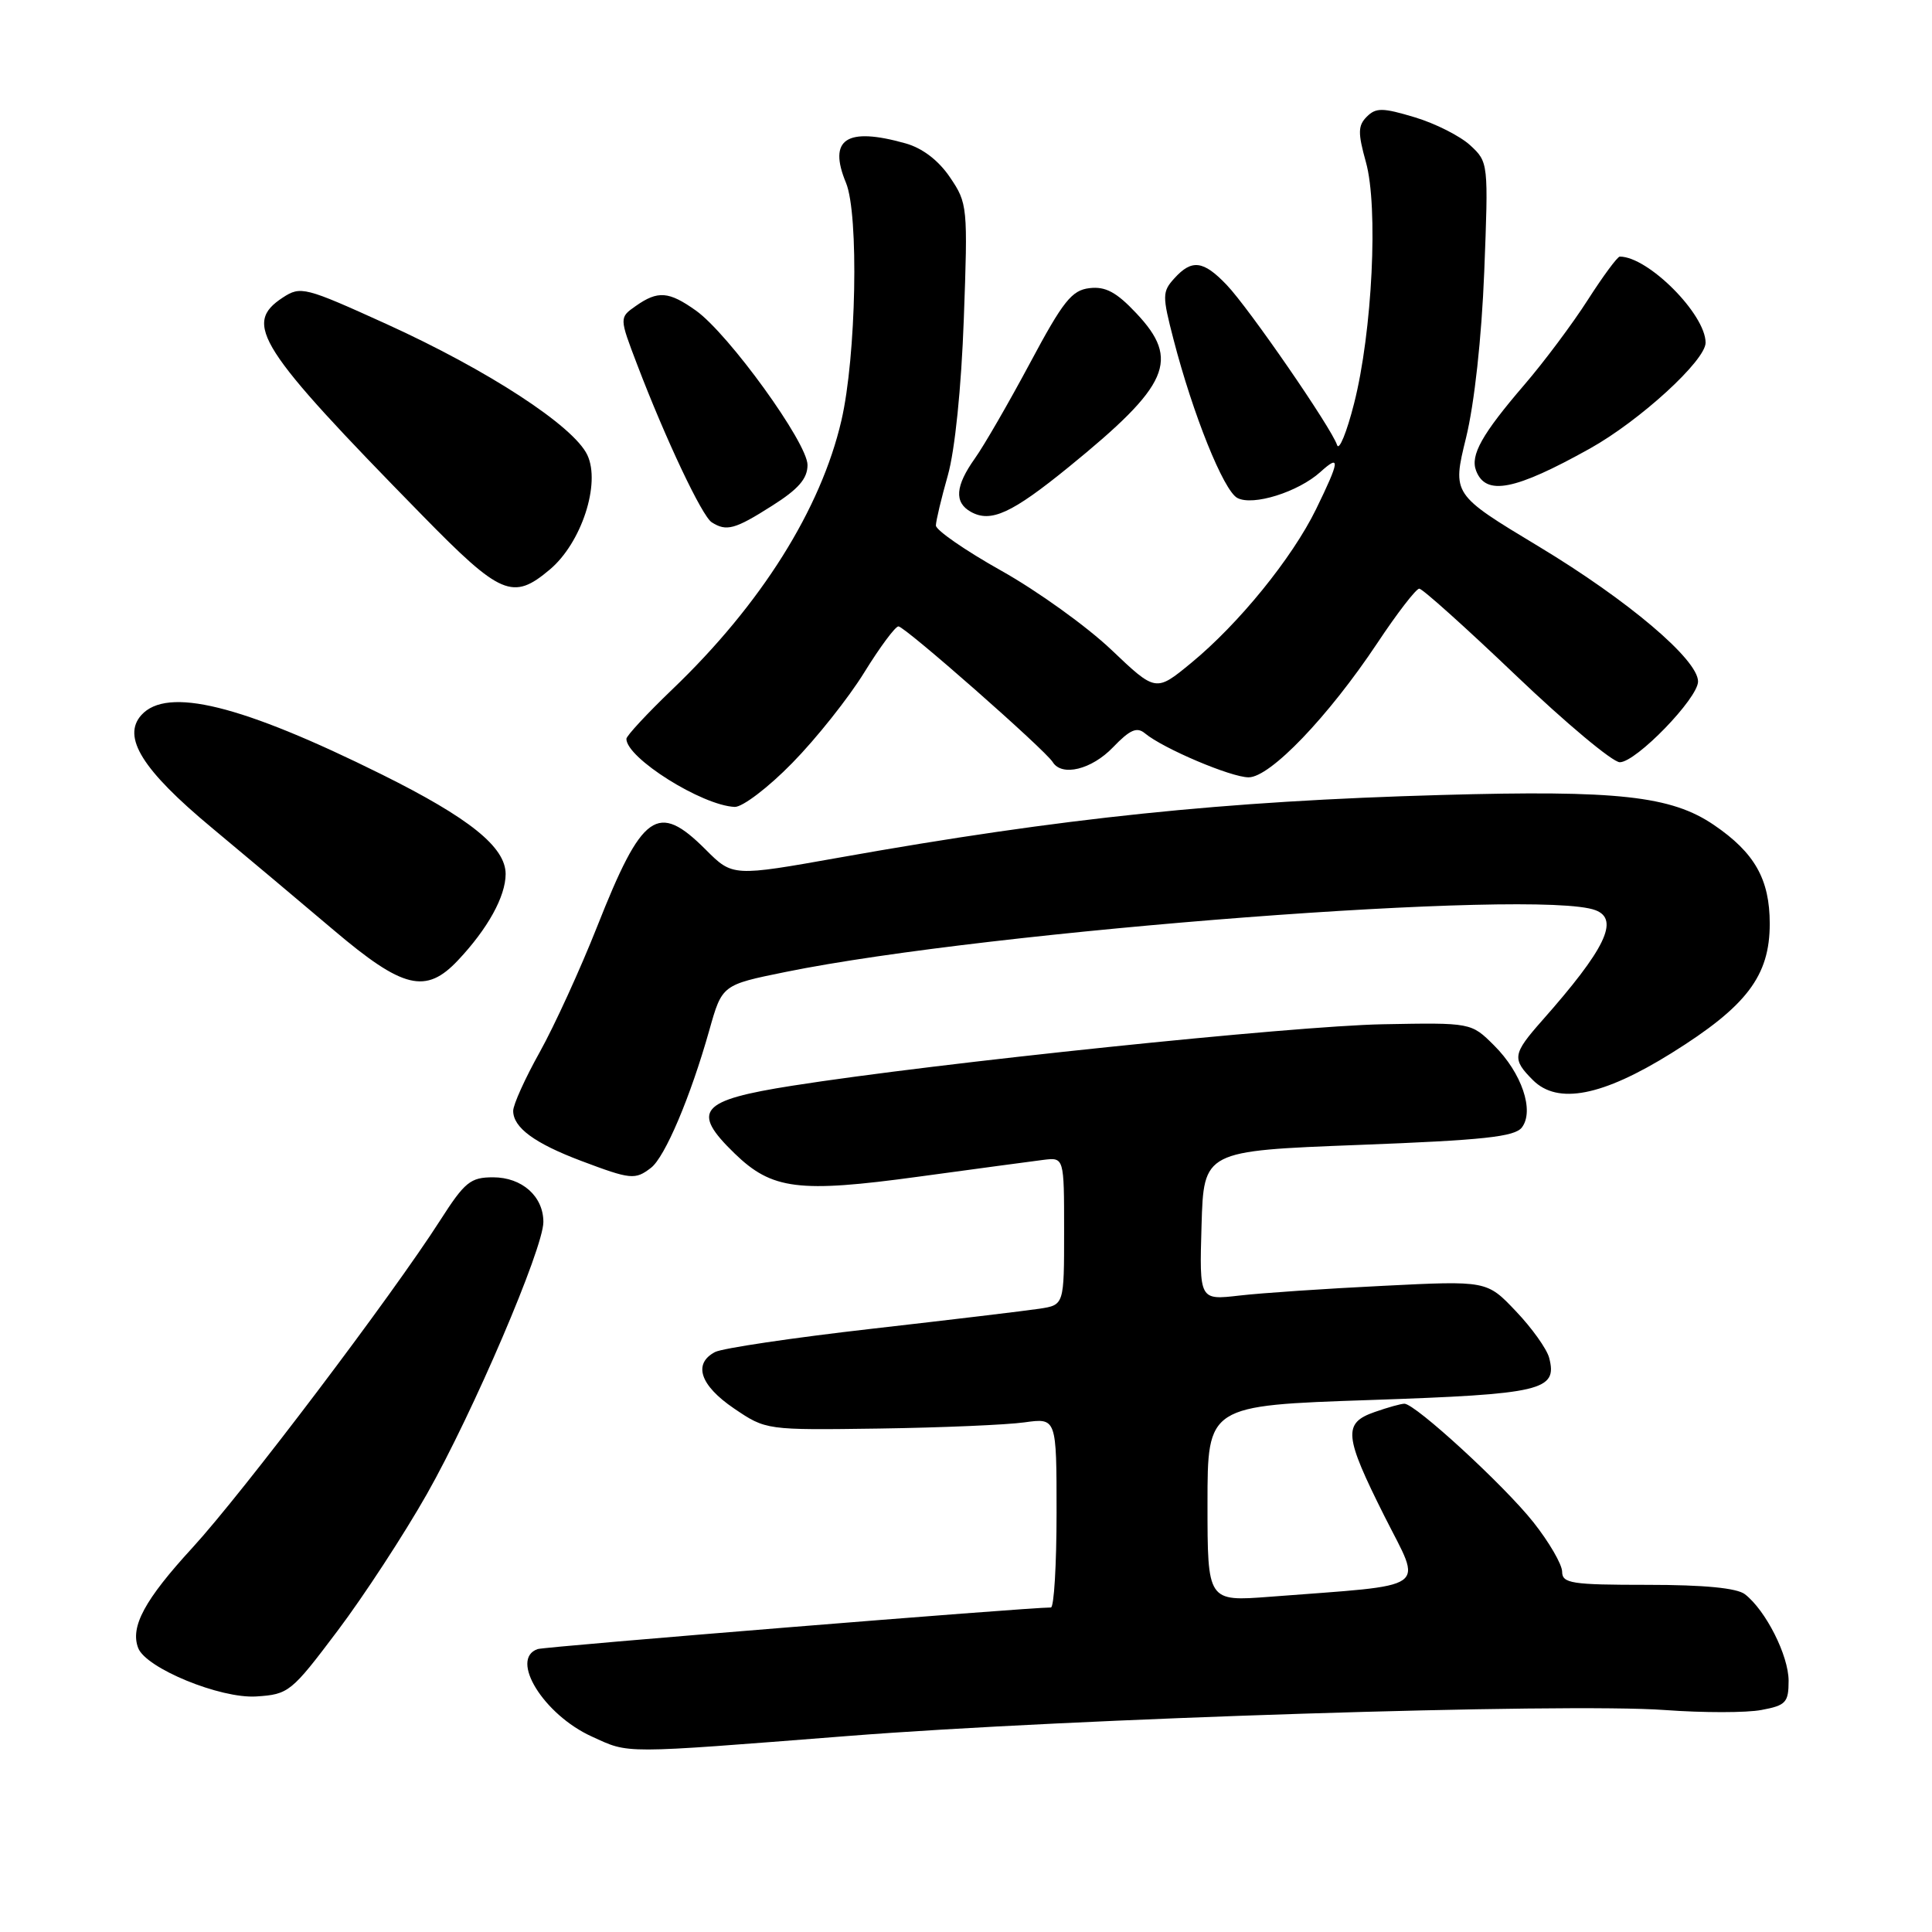 <?xml version="1.0" encoding="UTF-8" standalone="no"?>
<!DOCTYPE svg PUBLIC "-//W3C//DTD SVG 1.1//EN" "http://www.w3.org/Graphics/SVG/1.1/DTD/svg11.dtd" >
<svg xmlns="http://www.w3.org/2000/svg" xmlns:xlink="http://www.w3.org/1999/xlink" version="1.1" viewBox="0 0 256 256">
 <g >
 <path fill="currentColor"
d=" M 112.33 230.03 C 141.93 227.70 207.49 225.62 220.63 226.59 C 225.68 226.96 231.42 226.96 233.40 226.58 C 236.64 225.98 237.00 225.59 237.00 222.70 C 236.99 219.37 233.99 213.41 231.22 211.25 C 230.15 210.42 225.83 210.00 218.31 210.00 C 208.21 210.00 207.00 209.81 206.99 208.25 C 206.98 207.29 205.27 204.34 203.18 201.70 C 199.32 196.83 187.53 186.00 186.09 186.00 C 185.65 186.00 183.88 186.49 182.15 187.10 C 177.93 188.57 178.09 190.23 183.46 200.93 C 188.48 210.91 189.90 209.91 168.25 211.58 C 160.00 212.21 160.00 212.21 160.00 199.23 C 160.00 186.24 160.00 186.24 181.54 185.51 C 204.38 184.73 206.40 184.25 205.27 179.91 C 204.96 178.74 202.98 175.96 200.86 173.74 C 197.02 169.69 197.02 169.69 183.26 170.38 C 175.69 170.75 167.12 171.33 164.21 171.67 C 158.92 172.28 158.92 172.28 159.21 162.39 C 159.50 152.50 159.50 152.50 180.00 151.71 C 196.59 151.08 200.72 150.63 201.66 149.39 C 203.34 147.18 201.64 142.17 197.97 138.52 C 194.94 135.50 194.94 135.50 183.22 135.72 C 171.31 135.94 124.12 140.85 105.00 143.86 C 92.70 145.79 91.51 147.19 97.34 152.84 C 102.29 157.64 105.81 158.09 121.75 155.91 C 129.31 154.88 136.74 153.88 138.25 153.69 C 141.00 153.35 141.00 153.35 141.00 163.13 C 141.00 172.91 141.00 172.91 137.75 173.41 C 135.96 173.68 125.95 174.88 115.50 176.07 C 105.05 177.26 95.71 178.65 94.75 179.15 C 91.80 180.70 92.76 183.57 97.25 186.62 C 101.50 189.50 101.50 189.50 116.50 189.29 C 124.75 189.17 133.41 188.80 135.75 188.47 C 140.00 187.88 140.00 187.88 140.00 200.44 C 140.00 207.35 139.66 213.00 139.25 213.00 C 136.23 212.99 72.23 218.18 71.25 218.51 C 67.46 219.80 72.04 227.21 78.42 230.10 C 83.47 232.40 82.04 232.40 112.33 230.03 Z  M 44.73 216.09 C 48.22 211.46 53.54 203.31 56.56 197.98 C 62.69 187.16 72.00 165.41 72.00 161.92 C 72.00 158.52 69.17 156.00 65.33 156.00 C 62.34 156.00 61.58 156.62 58.34 161.68 C 51.92 171.71 32.20 197.77 25.50 205.08 C 19.17 211.97 17.23 215.56 18.31 218.37 C 19.34 221.05 29.19 225.09 33.95 224.79 C 38.26 224.51 38.60 224.23 44.73 216.09 Z  M 86.25 154.75 C 88.11 153.33 91.49 145.36 93.99 136.50 C 95.68 130.50 95.68 130.50 104.09 128.79 C 131.24 123.27 203.93 117.73 211.42 120.61 C 214.62 121.83 212.71 125.77 204.32 135.25 C 200.42 139.67 200.32 140.32 203.12 143.12 C 206.40 146.40 212.32 145.25 221.47 139.55 C 231.45 133.33 234.50 129.32 234.50 122.40 C 234.50 116.52 232.51 112.99 227.10 109.31 C 221.44 105.46 214.37 104.68 191.00 105.34 C 162.21 106.14 140.69 108.38 111.29 113.62 C 97.08 116.15 97.08 116.15 93.51 112.58 C 87.13 106.20 85.11 107.63 79.12 122.79 C 76.88 128.45 73.46 135.92 71.53 139.39 C 69.59 142.86 68.00 146.37 68.00 147.19 C 68.00 149.41 70.83 151.49 77.00 153.82 C 83.58 156.30 84.15 156.36 86.25 154.75 Z  M 60.68 127.25 C 64.63 123.06 66.99 118.79 67.00 115.82 C 67.00 112.24 62.21 108.39 50.57 102.61 C 31.97 93.38 22.15 90.96 18.73 94.75 C 16.13 97.65 18.86 102.03 28.05 109.67 C 32.57 113.43 39.84 119.54 44.22 123.25 C 53.40 131.03 56.43 131.77 60.68 127.25 Z  M 104.98 101.10 C 108.16 97.86 112.45 92.46 114.52 89.10 C 116.59 85.75 118.63 83.00 119.05 83.00 C 119.89 83.00 138.48 99.35 139.49 100.98 C 140.70 102.94 144.65 101.97 147.48 99.02 C 149.72 96.69 150.64 96.28 151.71 97.17 C 154.14 99.19 163.13 103.00 165.45 103.00 C 168.31 103.00 176.01 94.96 182.49 85.23 C 185.13 81.25 187.64 78.00 188.06 78.00 C 188.48 78.00 194.25 83.18 200.87 89.50 C 207.50 95.83 213.69 101.00 214.63 101.00 C 216.79 101.00 225.00 92.53 225.00 90.30 C 225.00 87.40 215.72 79.54 203.87 72.40 C 192.42 65.50 192.42 65.50 194.26 58.00 C 195.37 53.46 196.32 44.78 196.67 36.00 C 197.23 21.61 197.22 21.48 194.82 19.26 C 193.49 18.03 190.17 16.35 187.46 15.54 C 183.21 14.26 182.32 14.25 181.11 15.46 C 179.93 16.64 179.91 17.60 180.99 21.48 C 182.65 27.40 181.84 43.98 179.42 53.47 C 178.45 57.30 177.43 59.78 177.17 58.97 C 176.43 56.71 165.50 40.84 162.54 37.75 C 159.45 34.51 157.92 34.32 155.60 36.89 C 154.00 38.65 154.00 39.20 155.49 44.95 C 158.07 54.93 162.13 65.00 163.95 65.98 C 166.01 67.08 172.01 65.20 174.96 62.54 C 177.64 60.11 177.53 61.03 174.38 67.48 C 171.20 73.97 164.15 82.65 157.83 87.85 C 153.15 91.70 153.15 91.70 147.26 86.10 C 144.02 83.02 137.47 78.31 132.69 75.63 C 127.91 72.95 124.01 70.25 124.01 69.63 C 124.02 69.01 124.73 66.03 125.59 63.00 C 126.53 59.70 127.38 51.40 127.71 42.26 C 128.25 27.40 128.21 26.93 125.88 23.50 C 124.36 21.25 122.23 19.63 120.00 19.00 C 112.15 16.79 109.69 18.42 112.10 24.23 C 113.82 28.40 113.46 47.22 111.49 55.72 C 108.76 67.48 100.84 80.09 89.09 91.34 C 85.74 94.55 83.00 97.51 83.00 97.90 C 83.00 100.44 93.01 106.73 97.35 106.92 C 98.37 106.96 101.81 104.35 104.98 101.10 Z  M 72.85 75.47 C 77.05 71.94 79.62 64.07 77.82 60.28 C 76.00 56.44 64.66 49.05 51.22 42.94 C 40.38 38.02 39.84 37.88 37.47 39.43 C 32.16 42.91 34.16 46.04 55.92 68.25 C 66.36 78.92 67.95 79.60 72.85 75.47 Z  M 102.30 67.02 C 105.80 64.81 107.00 63.42 107.00 61.61 C 107.00 58.69 96.55 44.24 92.21 41.15 C 88.62 38.60 87.18 38.48 84.25 40.54 C 82.05 42.08 82.05 42.08 84.42 48.29 C 88.20 58.20 93.02 68.39 94.31 69.21 C 96.26 70.45 97.38 70.15 102.30 67.02 Z  M 141.64 61.86 C 154.95 51.03 156.41 47.70 150.56 41.50 C 147.94 38.71 146.48 37.93 144.37 38.18 C 142.02 38.45 140.87 39.89 136.49 48.09 C 133.67 53.36 130.38 59.06 129.18 60.74 C 126.58 64.40 126.41 66.57 128.64 67.82 C 131.29 69.30 134.06 68.03 141.64 61.86 Z  M 210.68 59.43 C 217.29 55.74 226.00 47.77 226.00 45.41 C 226.00 41.64 218.39 34.00 214.63 34.00 C 214.32 34.00 212.41 36.59 210.39 39.74 C 208.37 42.90 204.58 47.97 201.98 50.99 C 196.37 57.52 194.80 60.32 195.59 62.37 C 196.88 65.74 200.71 64.99 210.68 59.43 Z "/>
</g>
</svg>